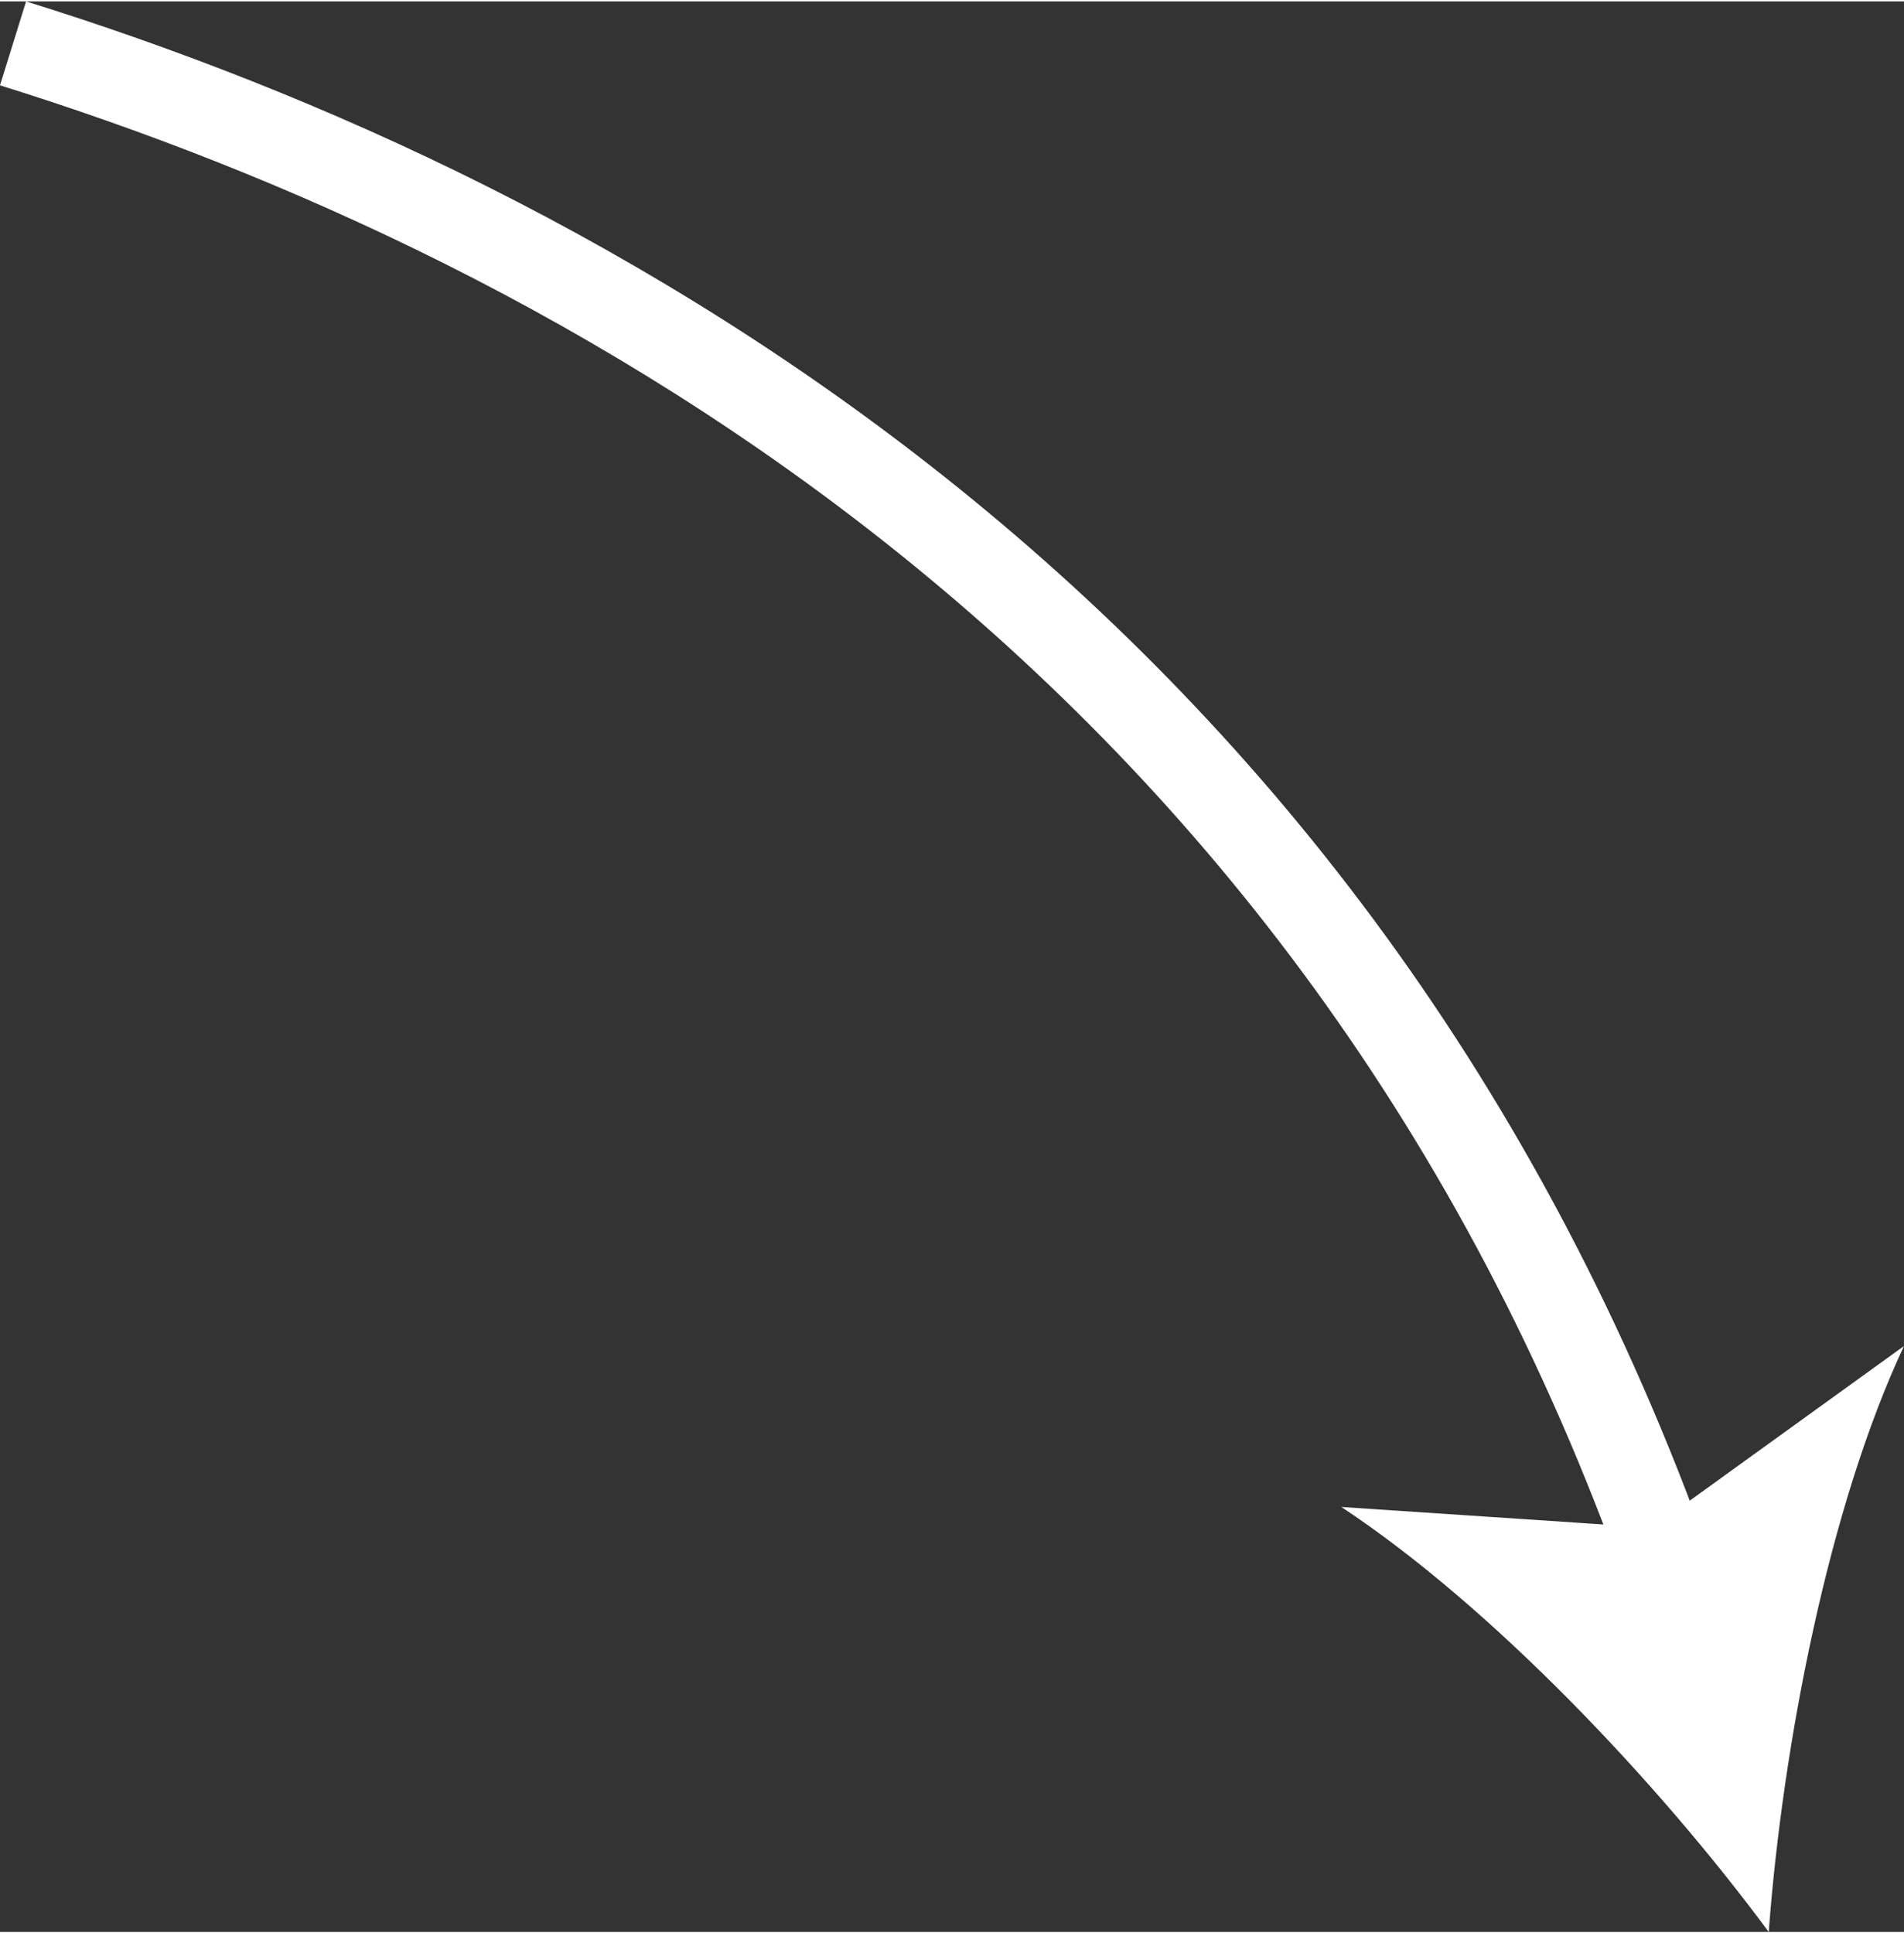 <svg id="Layer_1" data-name="Layer 1" xmlns="http://www.w3.org/2000/svg" width="0.65in" height="0.66in" viewBox="0 0 46.73 47.38"><rect x="0" y="0" width="46.73" height="47.38" fill="#333333" stroke="none"/><defs><style>.cls-1{fill:#fff;}</style></defs><title>arrow-5</title><path class="cls-1" d="M39.93,38.95C31.91,16.24,13.79,6.36,0,2.06L.64,0C14.9,4.44,33.64,14.68,42,38.23Z"/><path class="cls-1" d="M43.41,47.38c-2.72-3.68-6.81-8-10.49-10.43l7.63.51L46.73,33C44.88,36.94,43.75,42.81,43.41,47.38Z"/></svg>